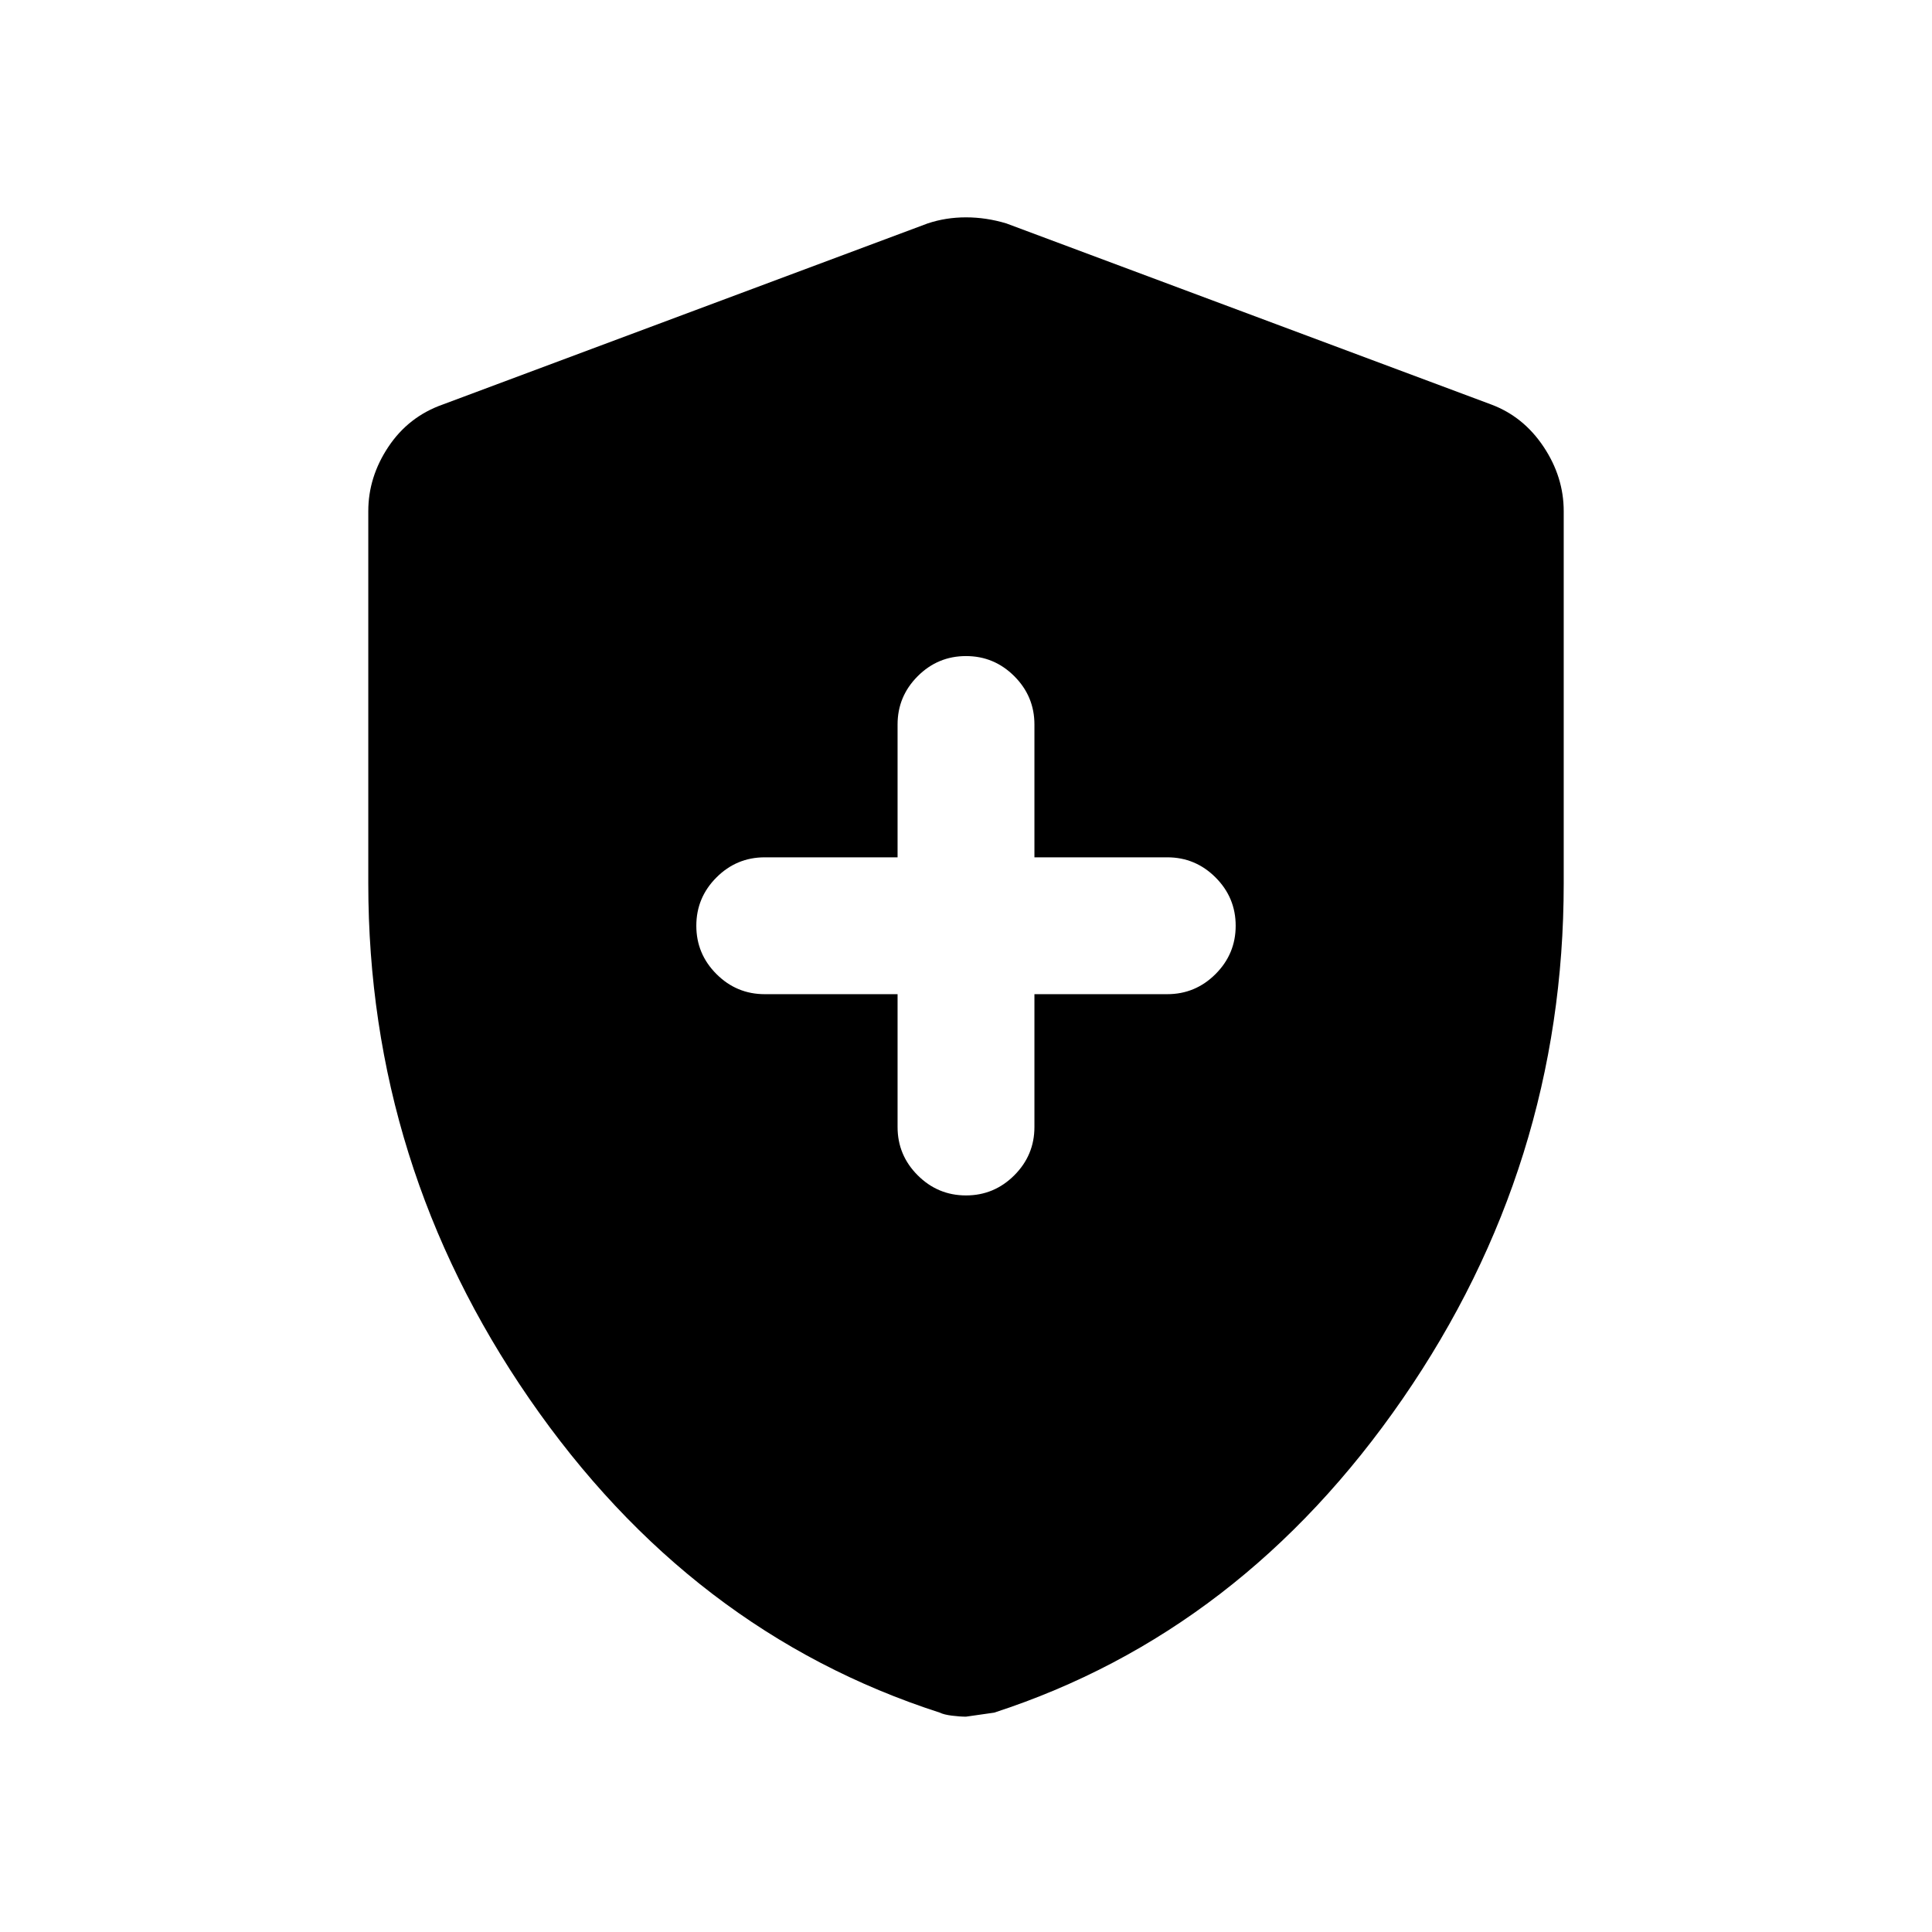 <svg xmlns="http://www.w3.org/2000/svg" height="48" width="48"><path d="M24 29.7q.7 0 1.2-.5t.5-1.2v-3.3H29q.7 0 1.2-.5t.5-1.2q0-.7-.5-1.2t-1.2-.5h-3.3V18q0-.7-.5-1.2t-1.2-.5q-.7 0-1.2.5t-.5 1.2v3.3H19q-.7 0-1.2.5t-.5 1.2q0 .7.5 1.2t1.2.5h3.3V28q0 .7.5 1.2t1.2.5Zm0 12.95q-.15 0-.35-.025-.2-.025-.3-.075-6.2-2-10.2-7.8-4-5.8-4-12.8V12.7q0-.85.5-1.6.5-.75 1.35-1.05l12.05-4.5q.45-.15.95-.15.5 0 1 .15l12.05 4.5q.8.3 1.3 1.05t.5 1.6v9.25q0 7-4 12.8-4 5.8-10.15 7.8l-.7.1Z"/></svg>